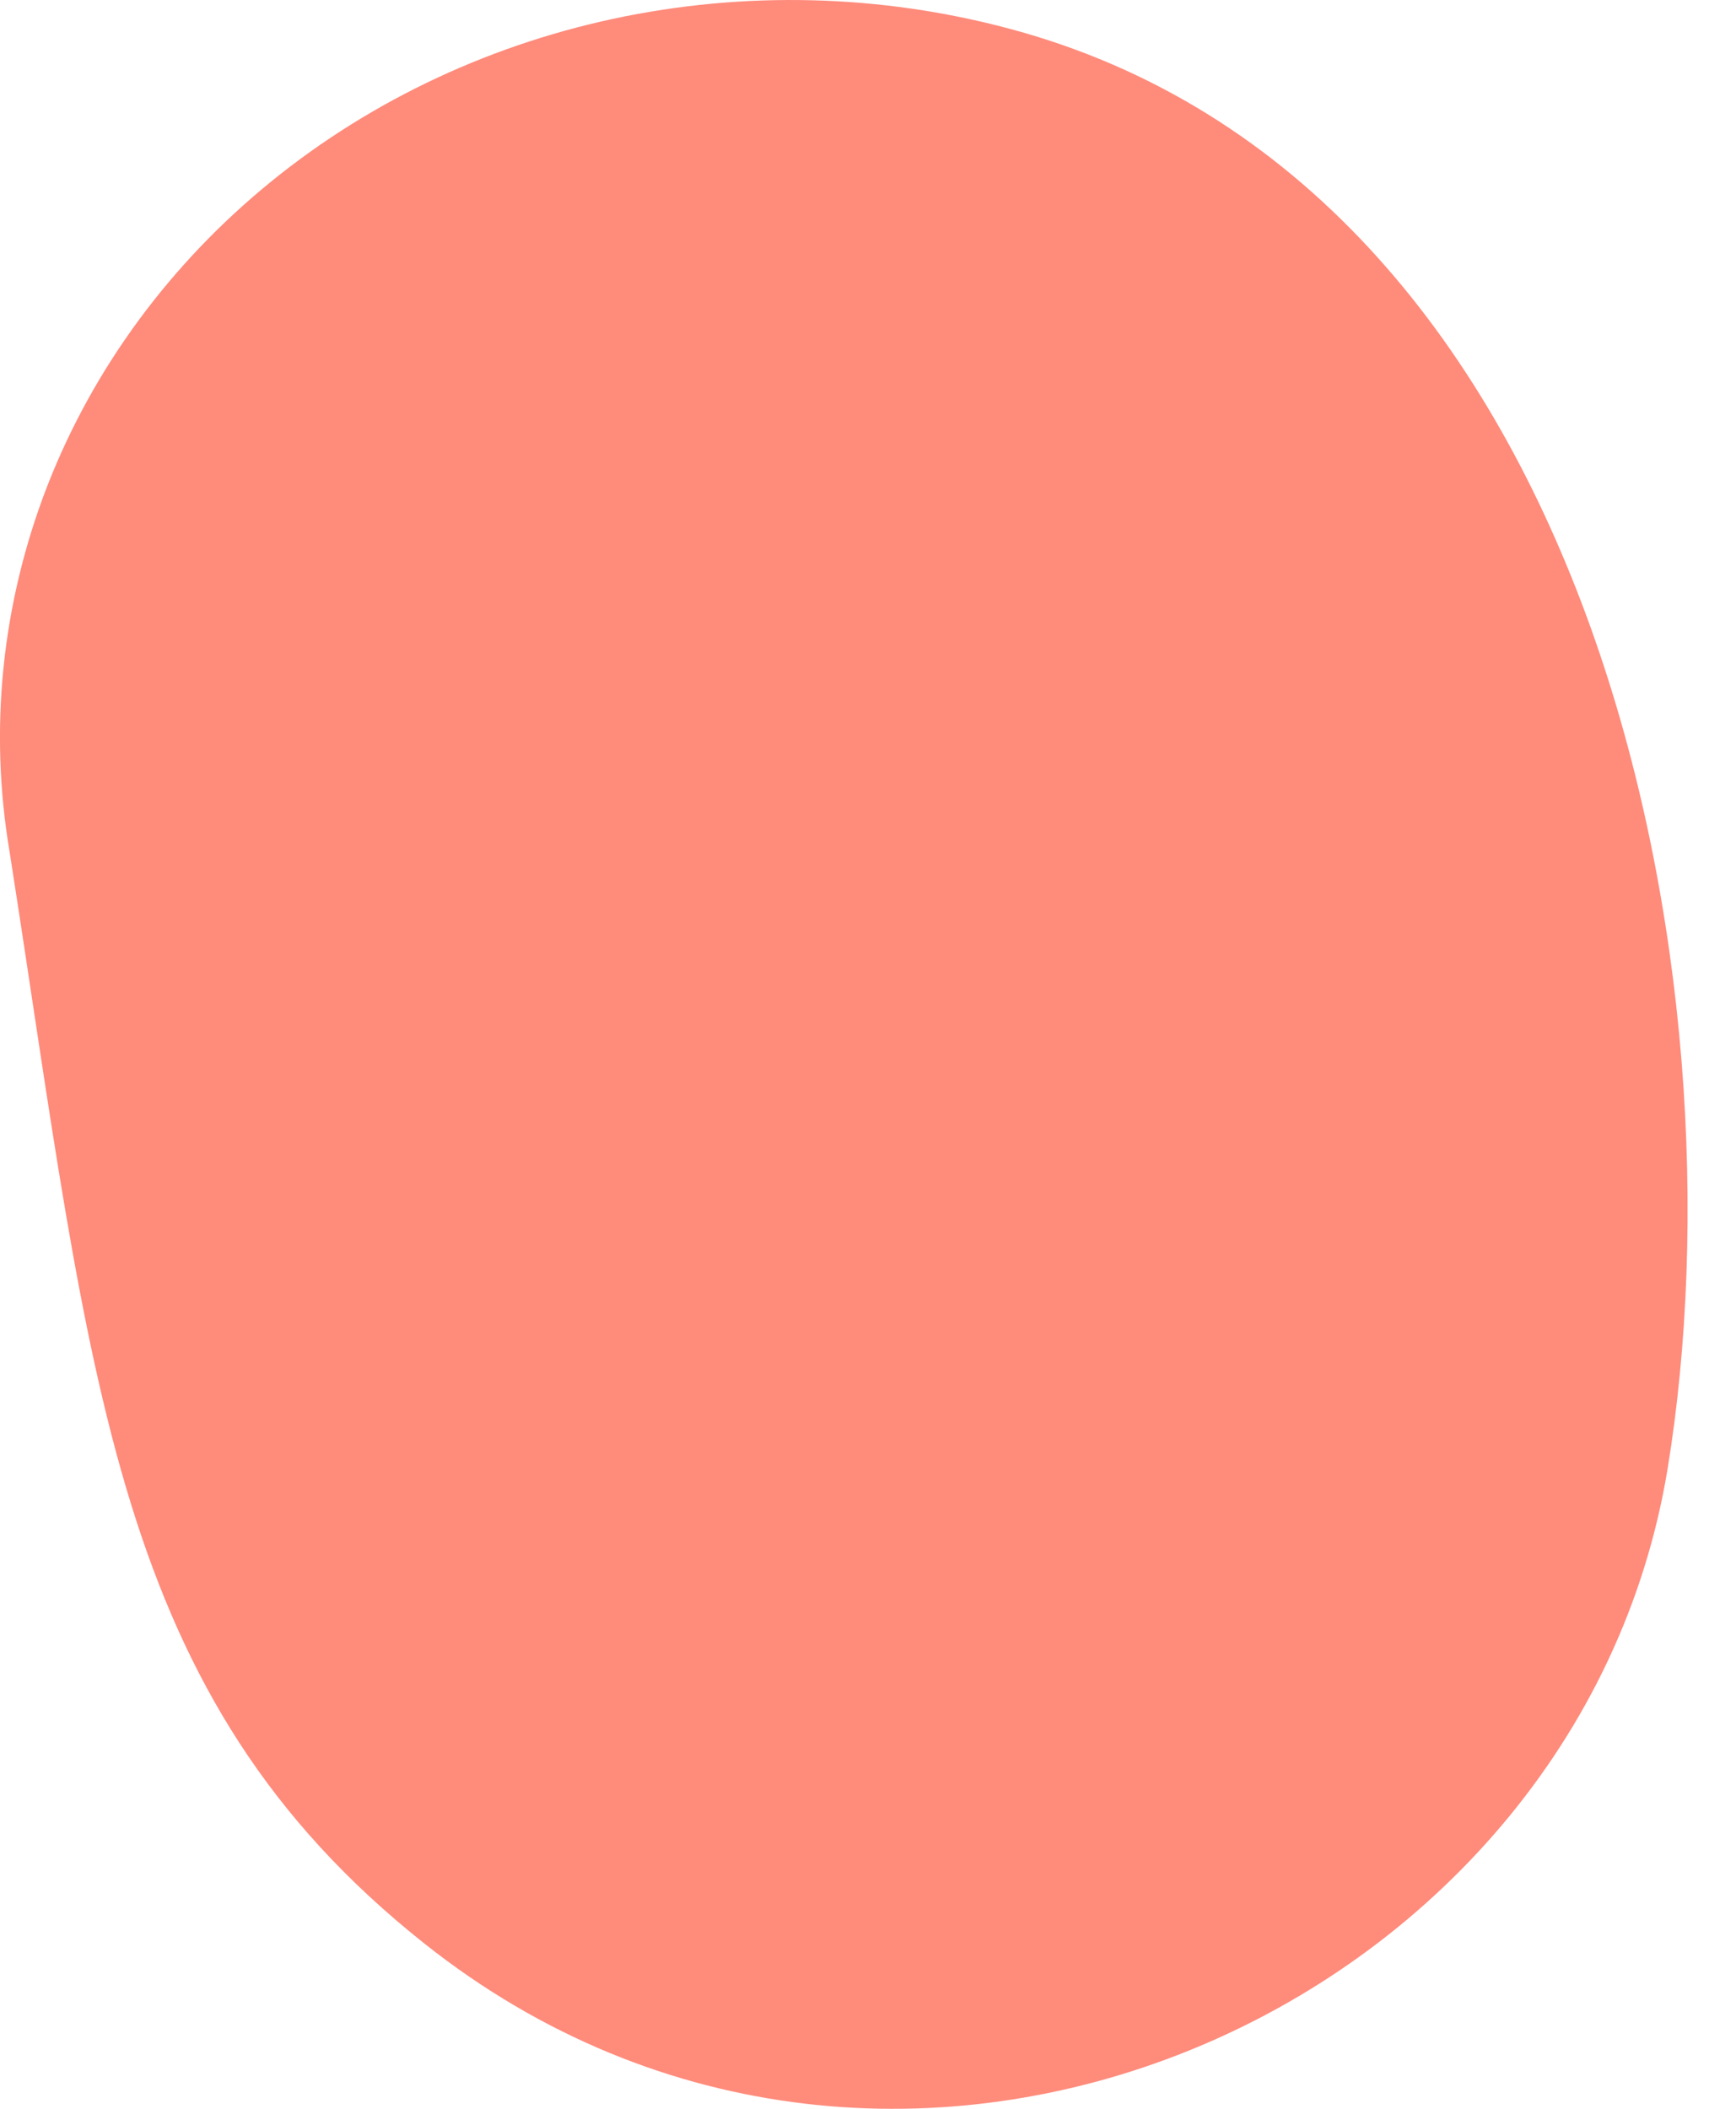 <svg width="14" height="17" viewBox="0 0 14 17" fill="none" xmlns="http://www.w3.org/2000/svg">
<path d="M0.078 6.871C0.746 11.138 0.9 13.667 3.424 15.669C7.221 18.681 12.73 16.229 13.449 11.837C14.092 7.896 12.894 1.579 8.233 0.257C7.199 -0.036 6.102 -0.079 5.045 0.131C3.989 0.341 3.006 0.799 2.191 1.46C1.376 2.121 0.754 2.965 0.384 3.911C0.015 4.858 -0.091 5.876 0.078 6.871Z" fill="#FF8B7B"/>
</svg>
